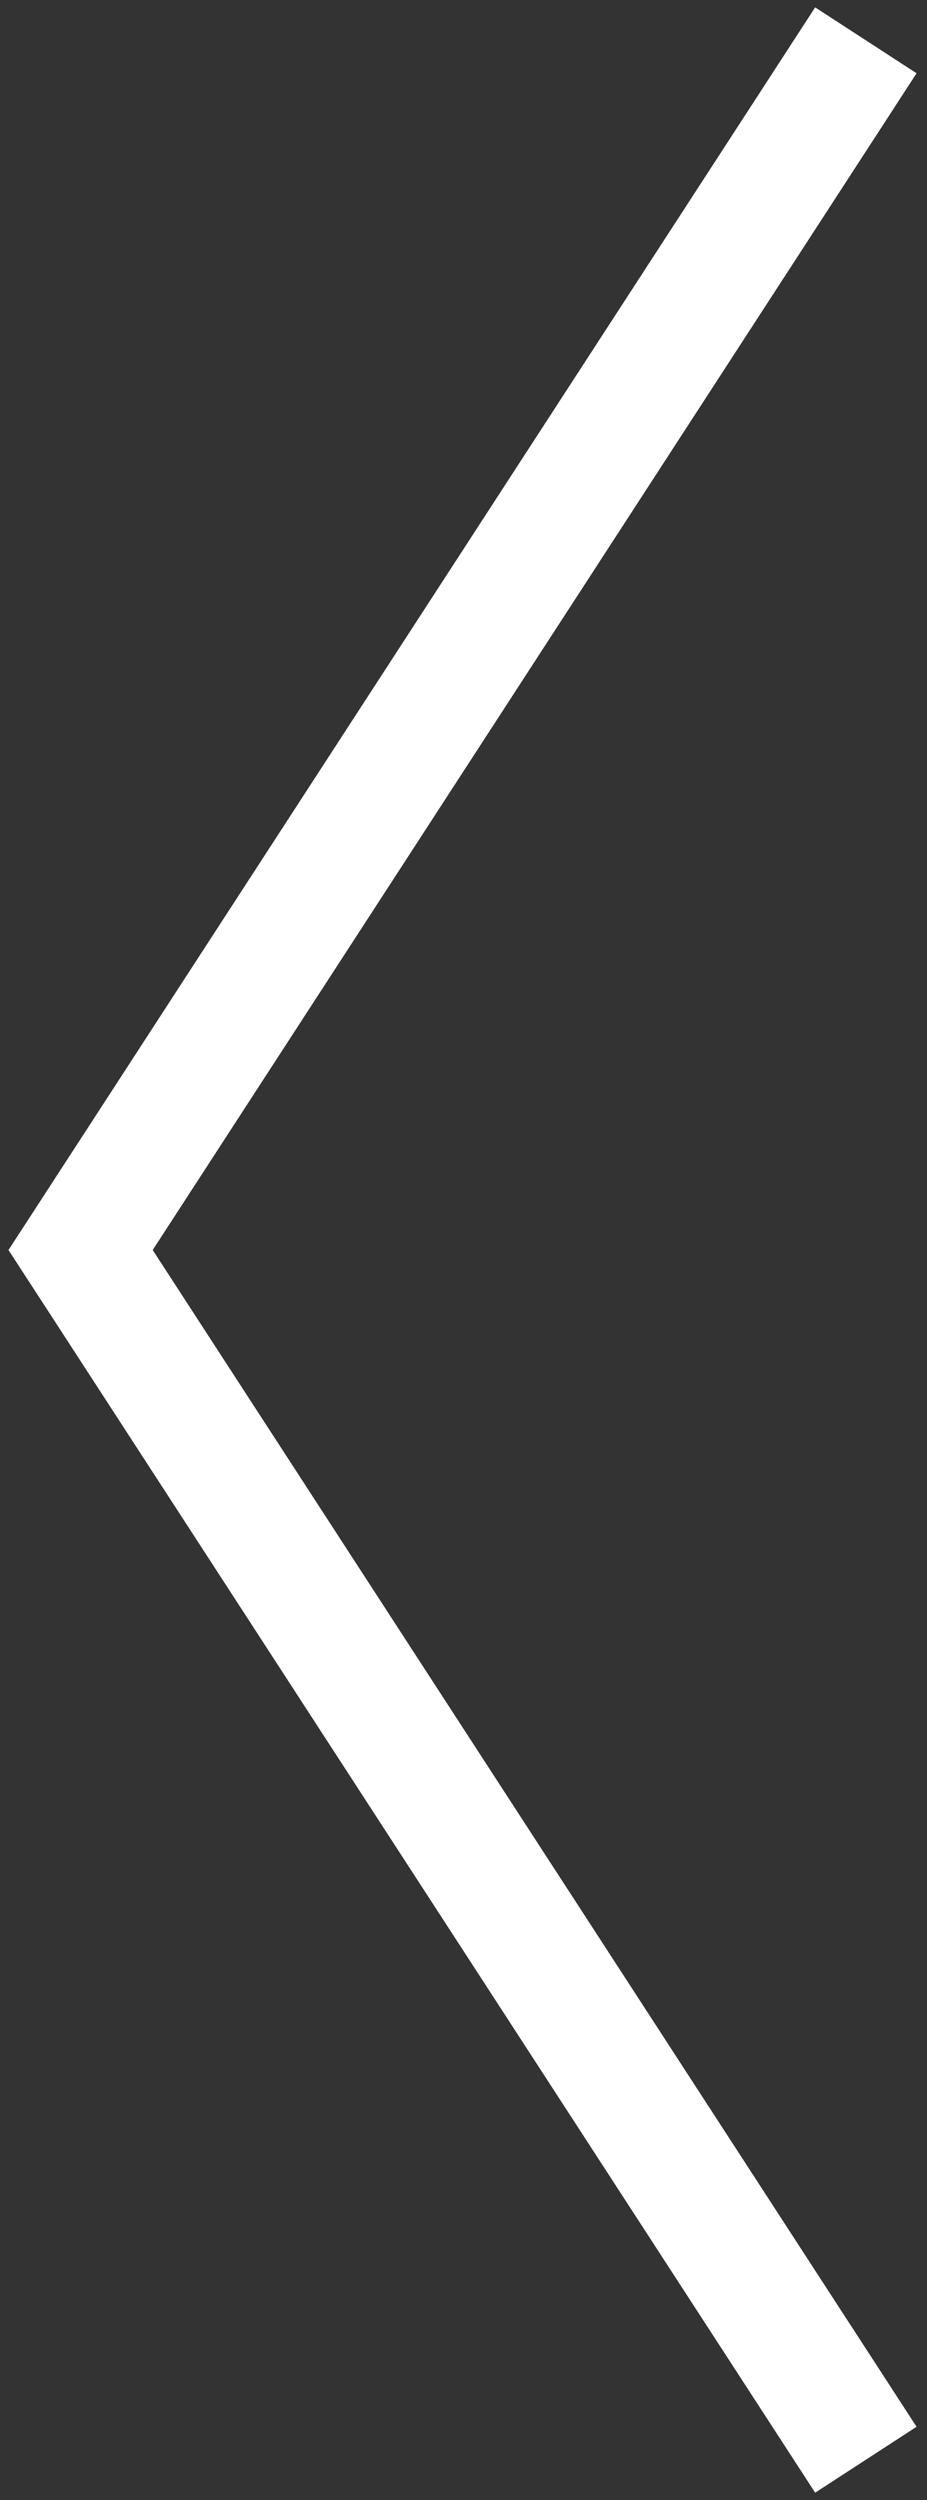 <svg width="23" height="62" viewBox="0 0 23 62" fill="none" xmlns="http://www.w3.org/2000/svg">
<rect x="0" y="0" width="23" height="62" fill="#333333" stroke="none"/>
<path d="M2 31L0.742 30.183L0.211 31L0.742 31.817L2 31ZM22.741 60.183L3.258 30.183L0.742 31.817L20.225 61.817L22.741 60.183ZM3.258 31.817L22.741 1.817L20.225 0.183L0.742 30.183L3.258 31.817Z" fill="#FFFFFF"/>
</svg>
